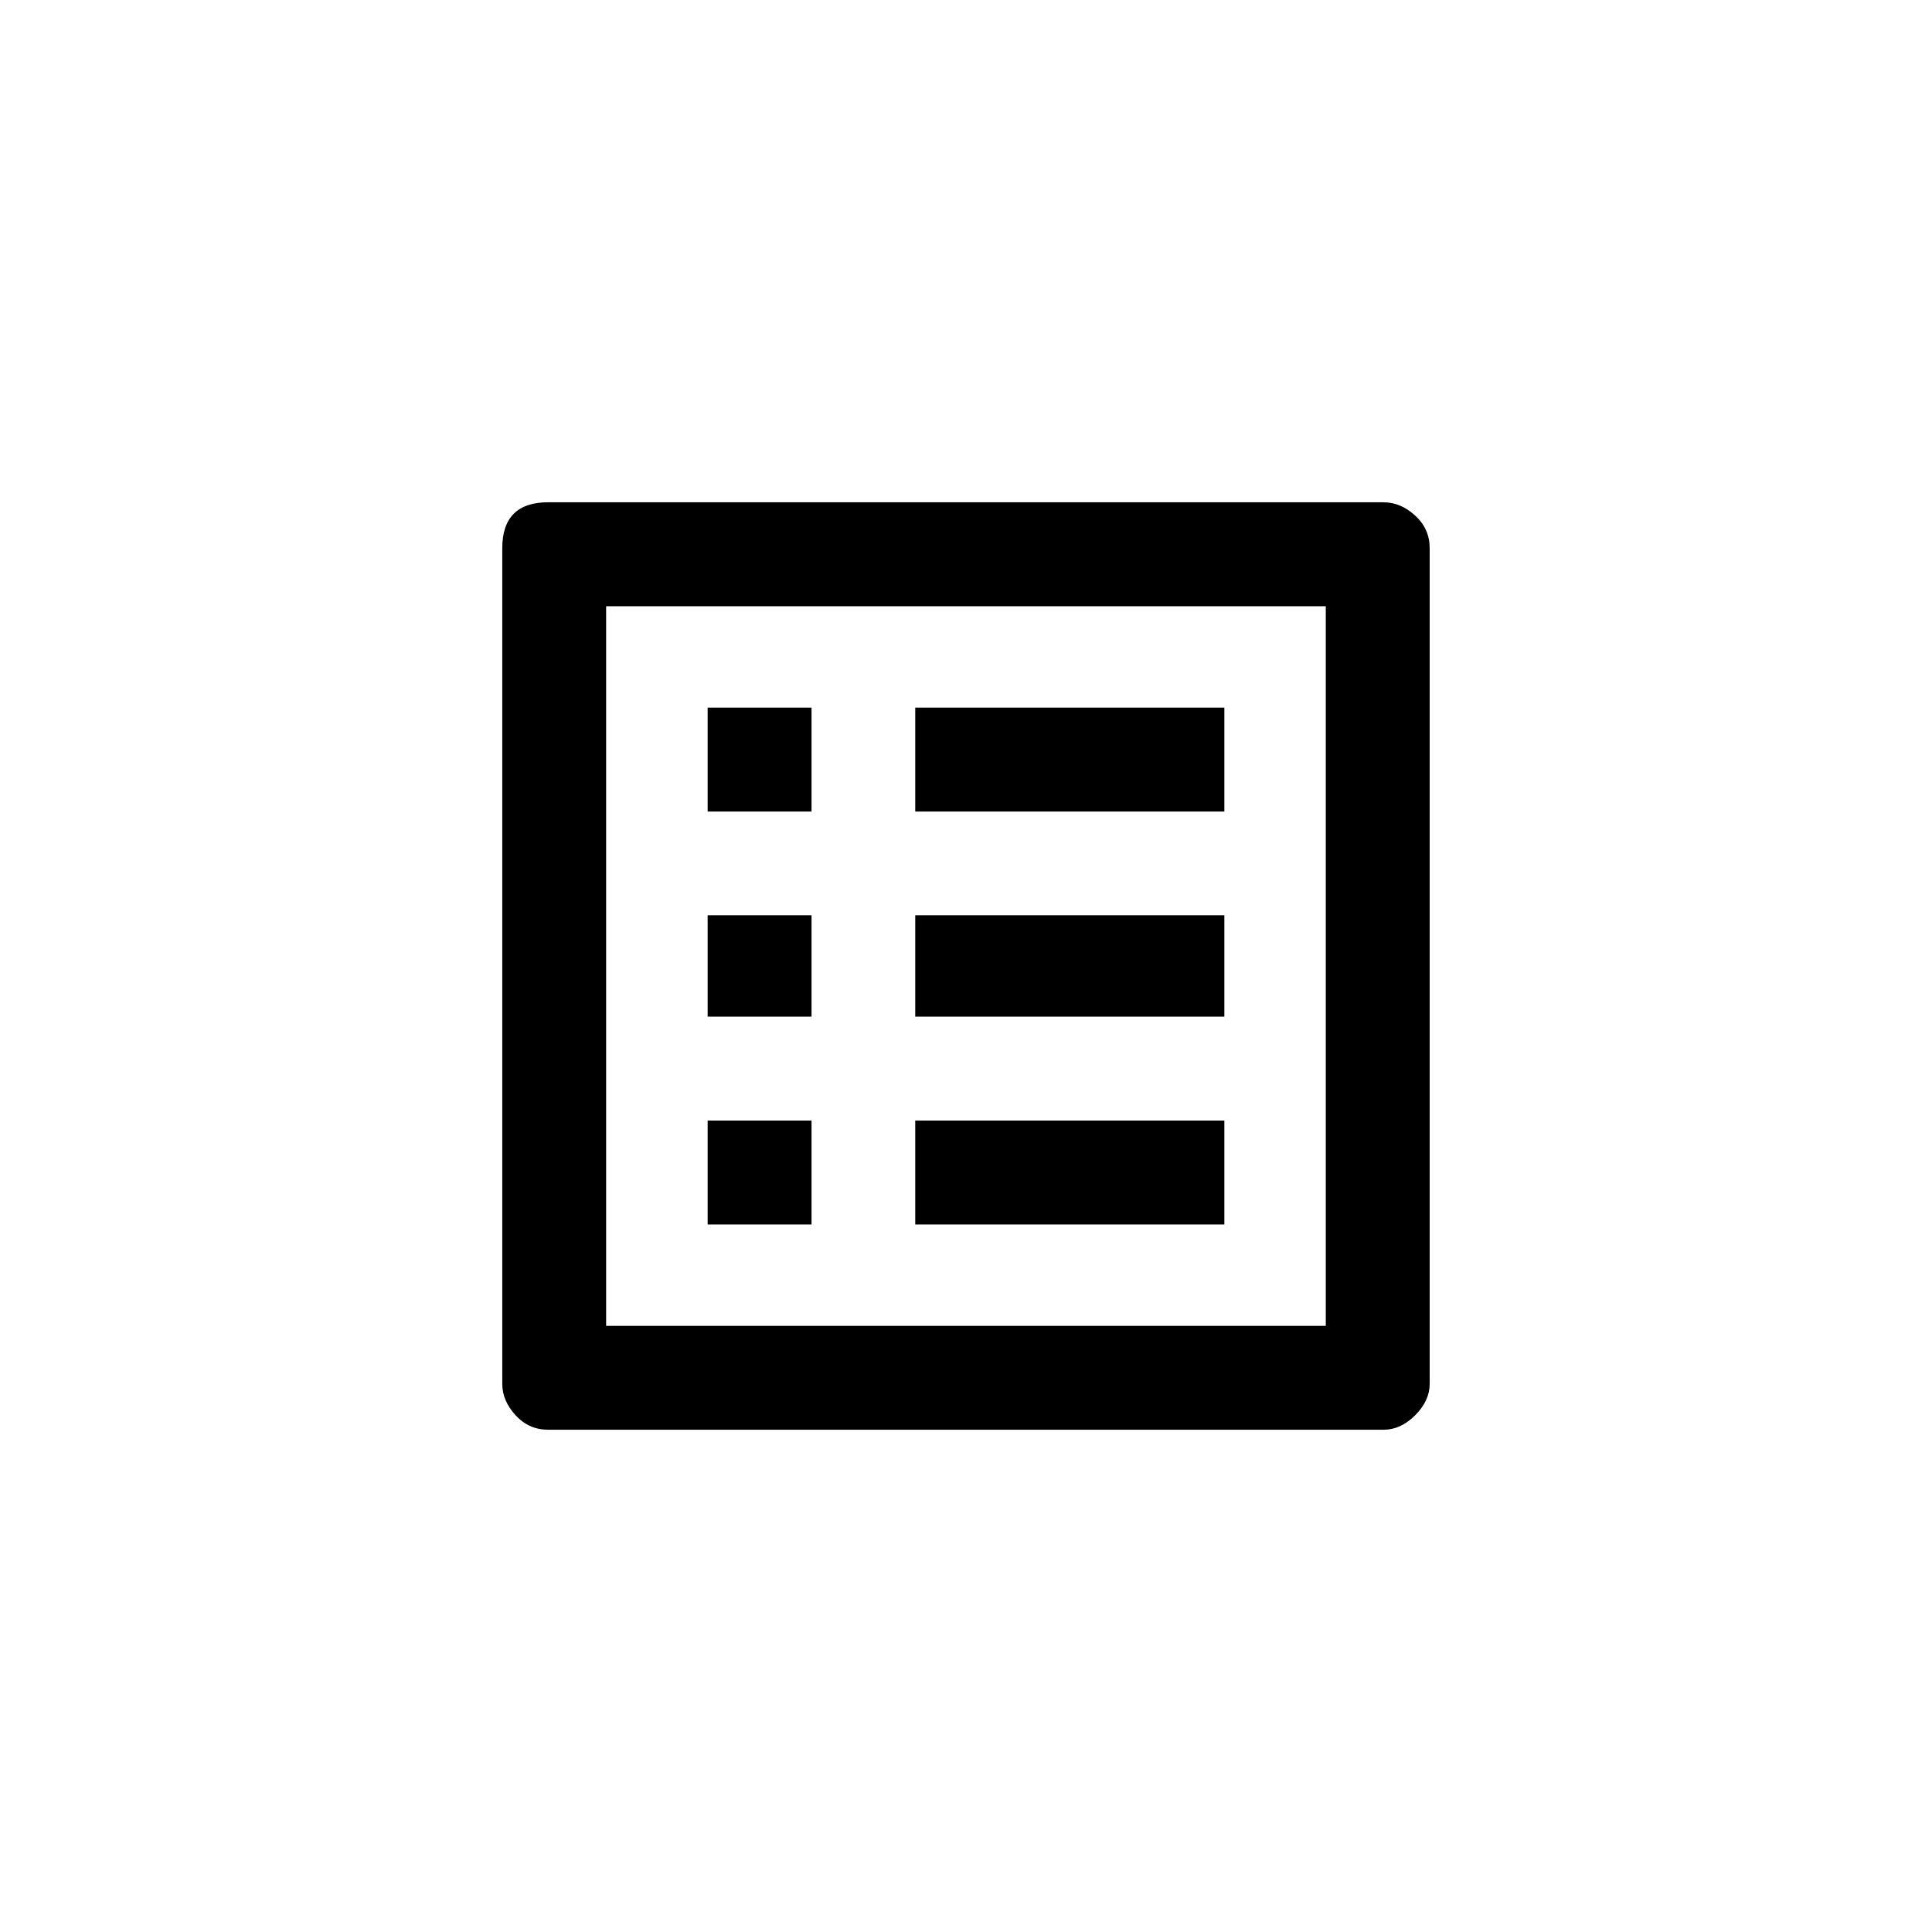 <!-- Generated by IcoMoon.io -->
<svg version="1.1" xmlns="http://www.w3.org/2000/svg" width="40" height="40" viewBox="0 0 40 40">
<title>mt-list_alt</title>
<path d="M14.651 23.2h2.151v2.151h-2.151v-2.151zM14.651 18.949h2.151v2.1h-2.151v-2.1zM14.651 14.651h2.151v2.151h-2.151v-2.151zM18.949 23.2h6.4v2.151h-6.4v-2.151zM18.949 18.949h6.4v2.1h-6.4v-2.1zM18.949 14.651h6.4v2.151h-6.4v-2.151zM28.649 10.4q0.351 0 0.651 0.275t0.3 0.675v17.3q0 0.351-0.3 0.651t-0.651 0.3h-17.3q-0.4 0-0.675-0.3t-0.275-0.651v-17.3q0-0.951 0.951-0.951h17.3zM27.449 12.551h-14.9v14.9h14.9v-14.9z"></path>
</svg>
